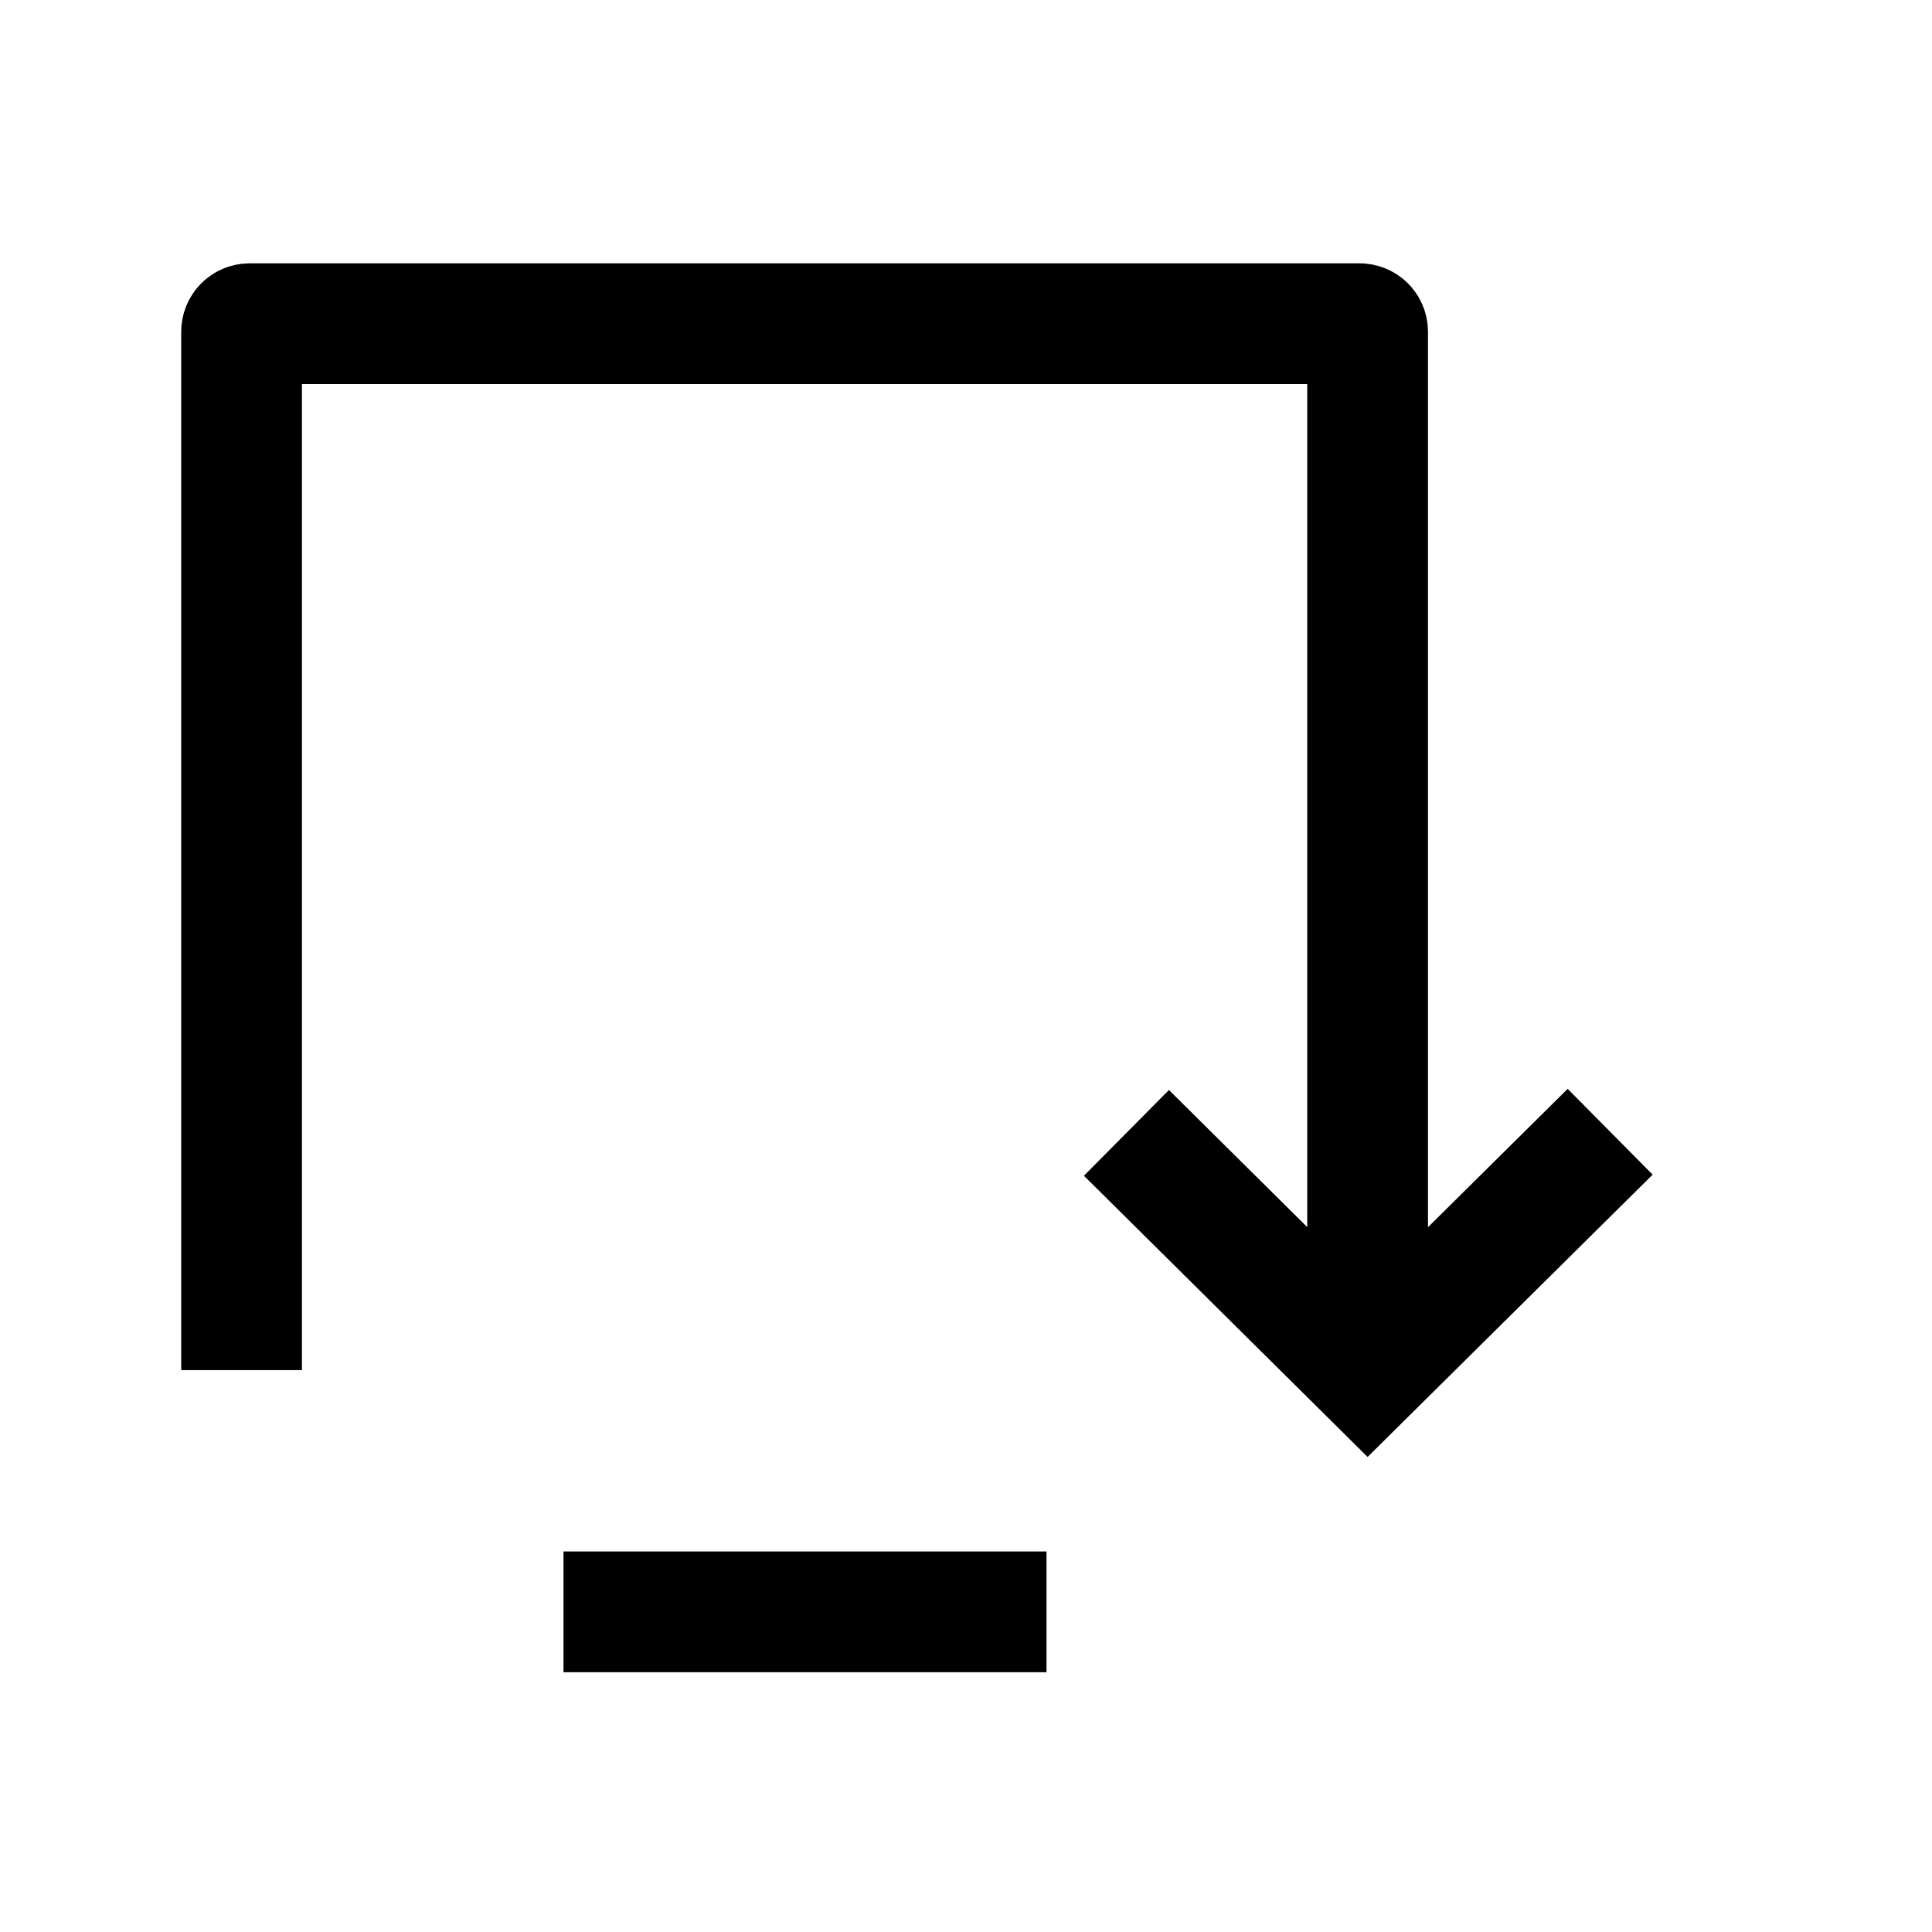 <svg width="24" height="24" viewBox="0 0 24 24" fill="none" xmlns="http://www.w3.org/2000/svg">
    <path d="M7 20.023H13" stroke="currentColor" stroke-width="1.5" stroke-linejoin="round"/>
    <path d="M20.002 14.059L16.989 17.043L13.993 14.073M3.001 17.02L3.001 4.121C3.001 4.065 3.046 4.021 3.101 4.021L16.889 4.021C16.944 4.021 16.989 4.065 16.989 4.121V16.339" stroke="currentColor" stroke-width="1.5"/>
</svg>
